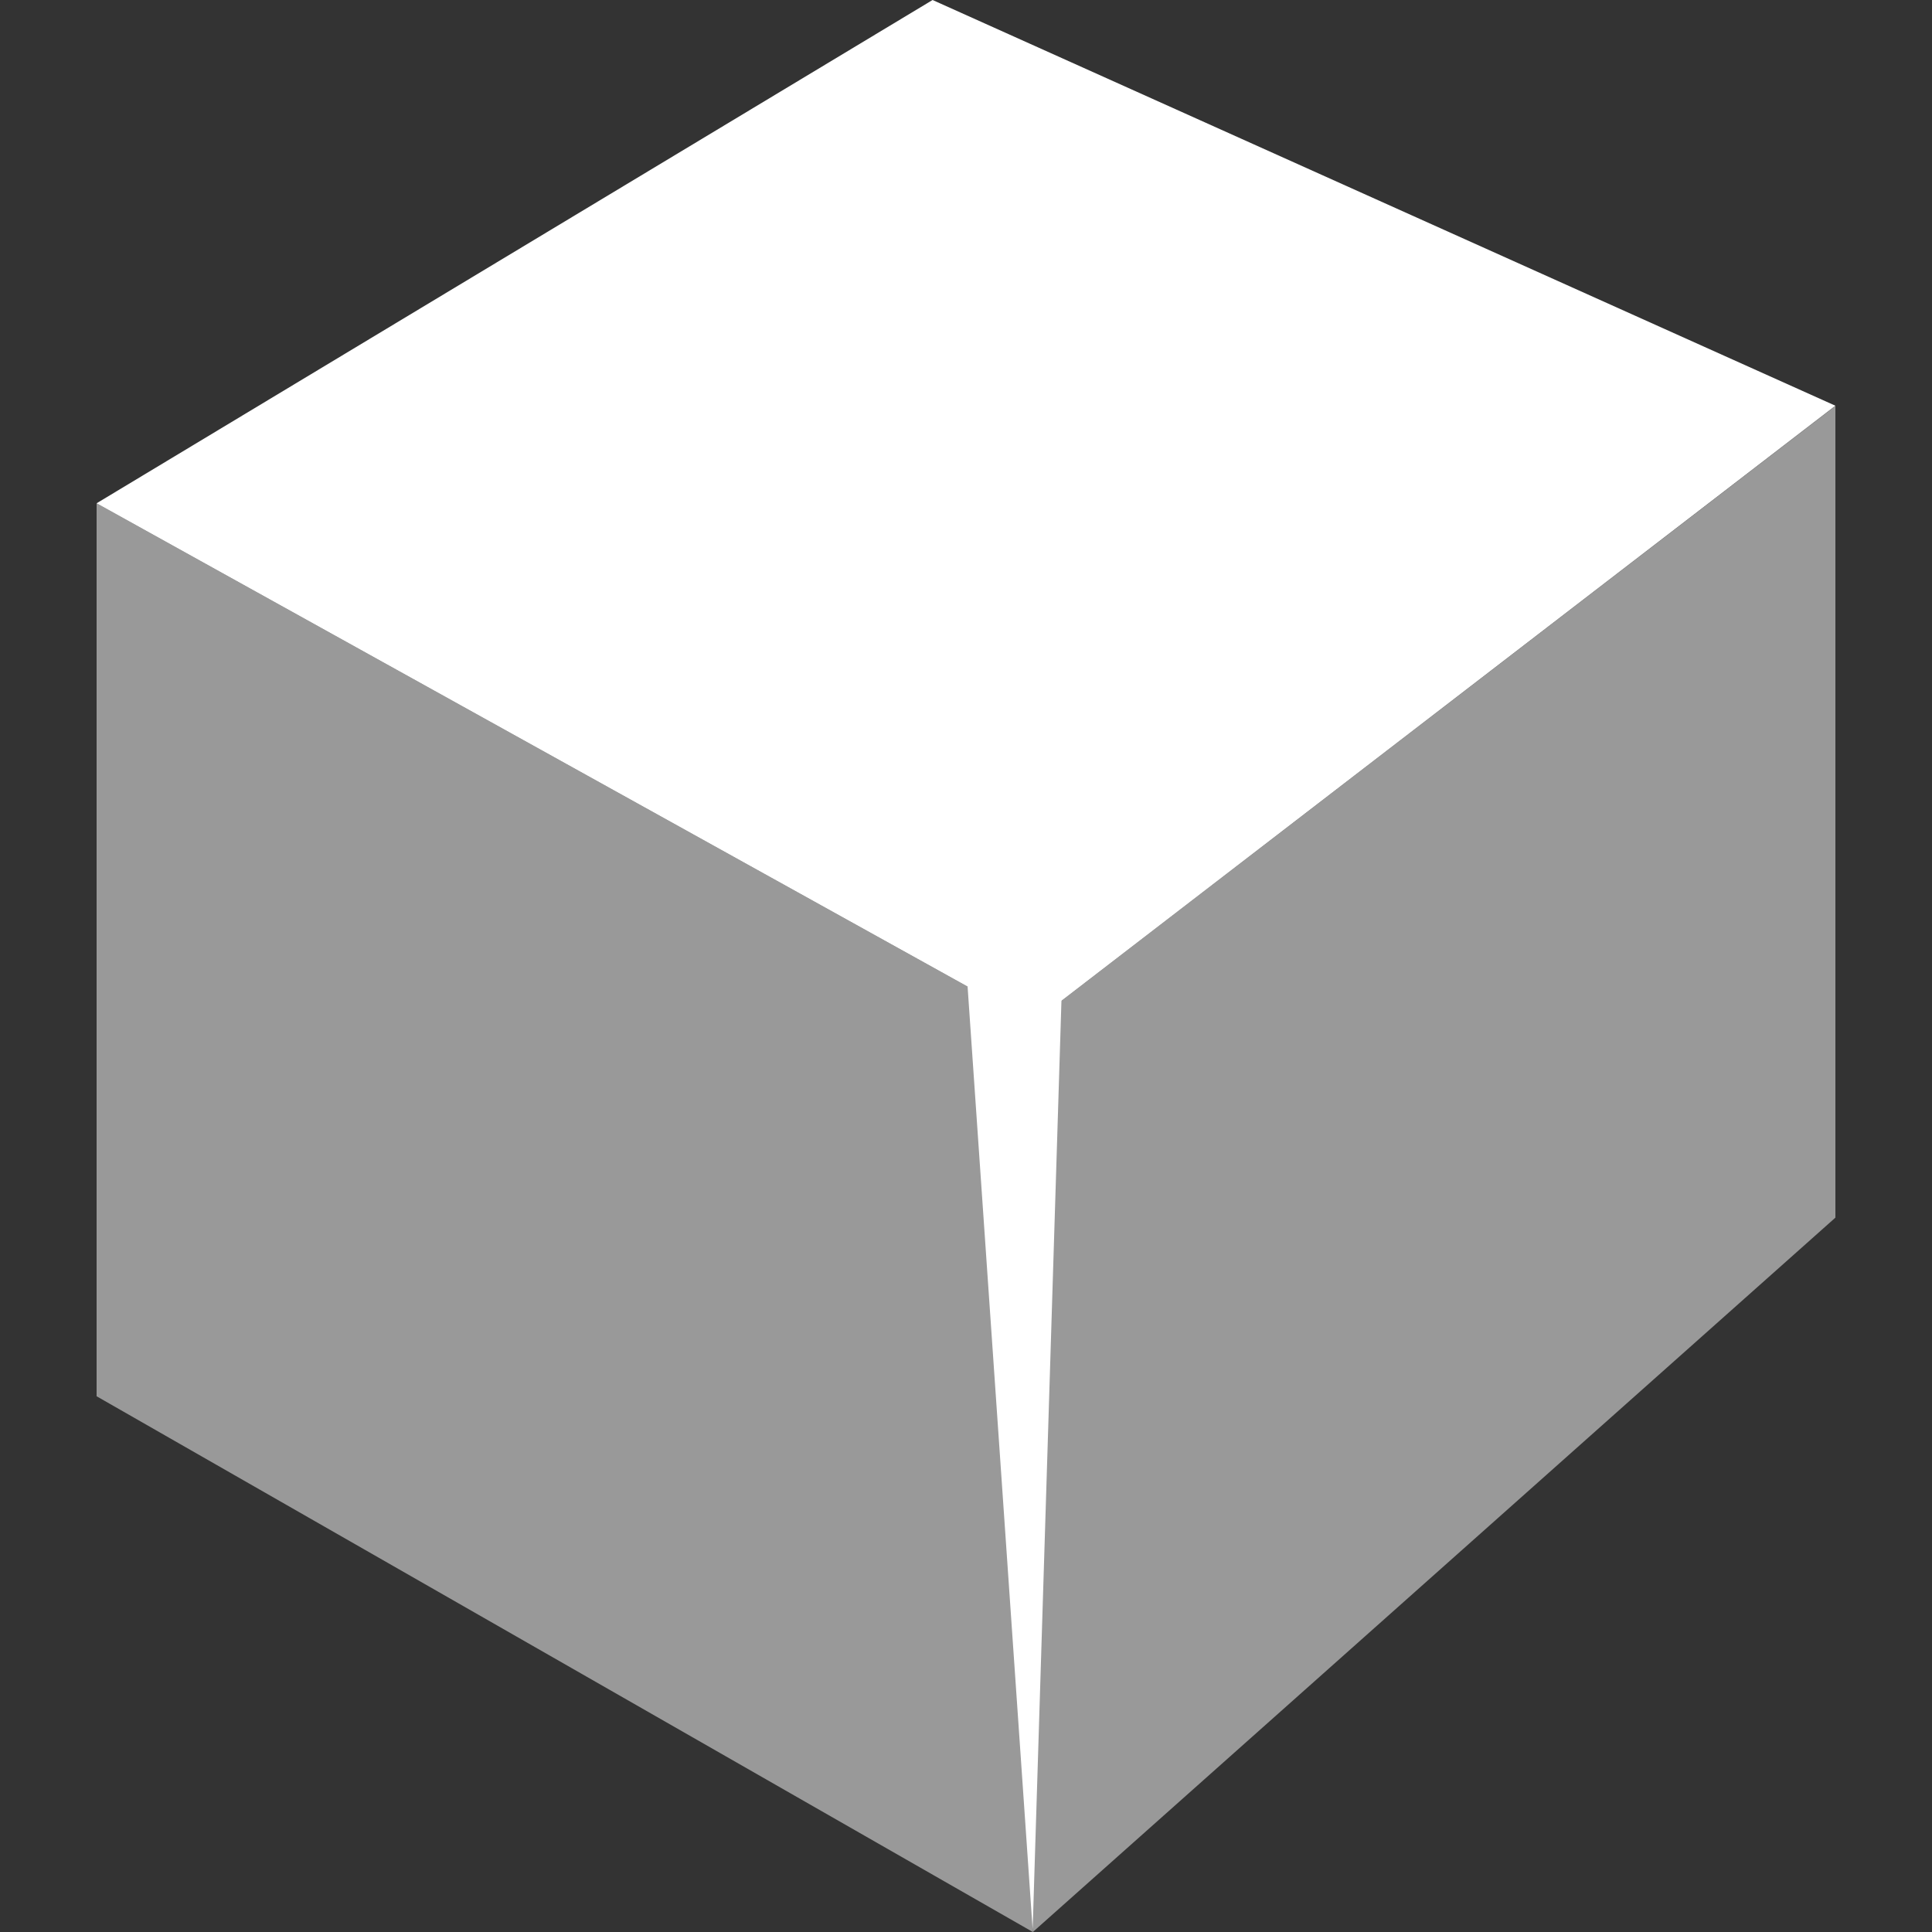 <svg width="20" height="20" viewBox="0 0 20 20" fill="none" xmlns="http://www.w3.org/2000/svg">
<rect x="0" y="0" width="20" height="20" fill="#333333" stroke="none"/>
<path opacity="0.5" d="M10.692 10.588L1 5.21V14.454L10.692 20V10.588Z" fill="white"/>
<path opacity="0.5" d="M19 12.605L10.692 20V10.588L19 4.202V12.605Z" fill="white"/>
<path d="M9.654 0L1 5.21L10.692 10.588L19 4.2L9.654 0Z" fill="white"/>
<path d="M10 9.975H11L10.69 19.975L10 9.975Z" fill="white"/>
</svg>
